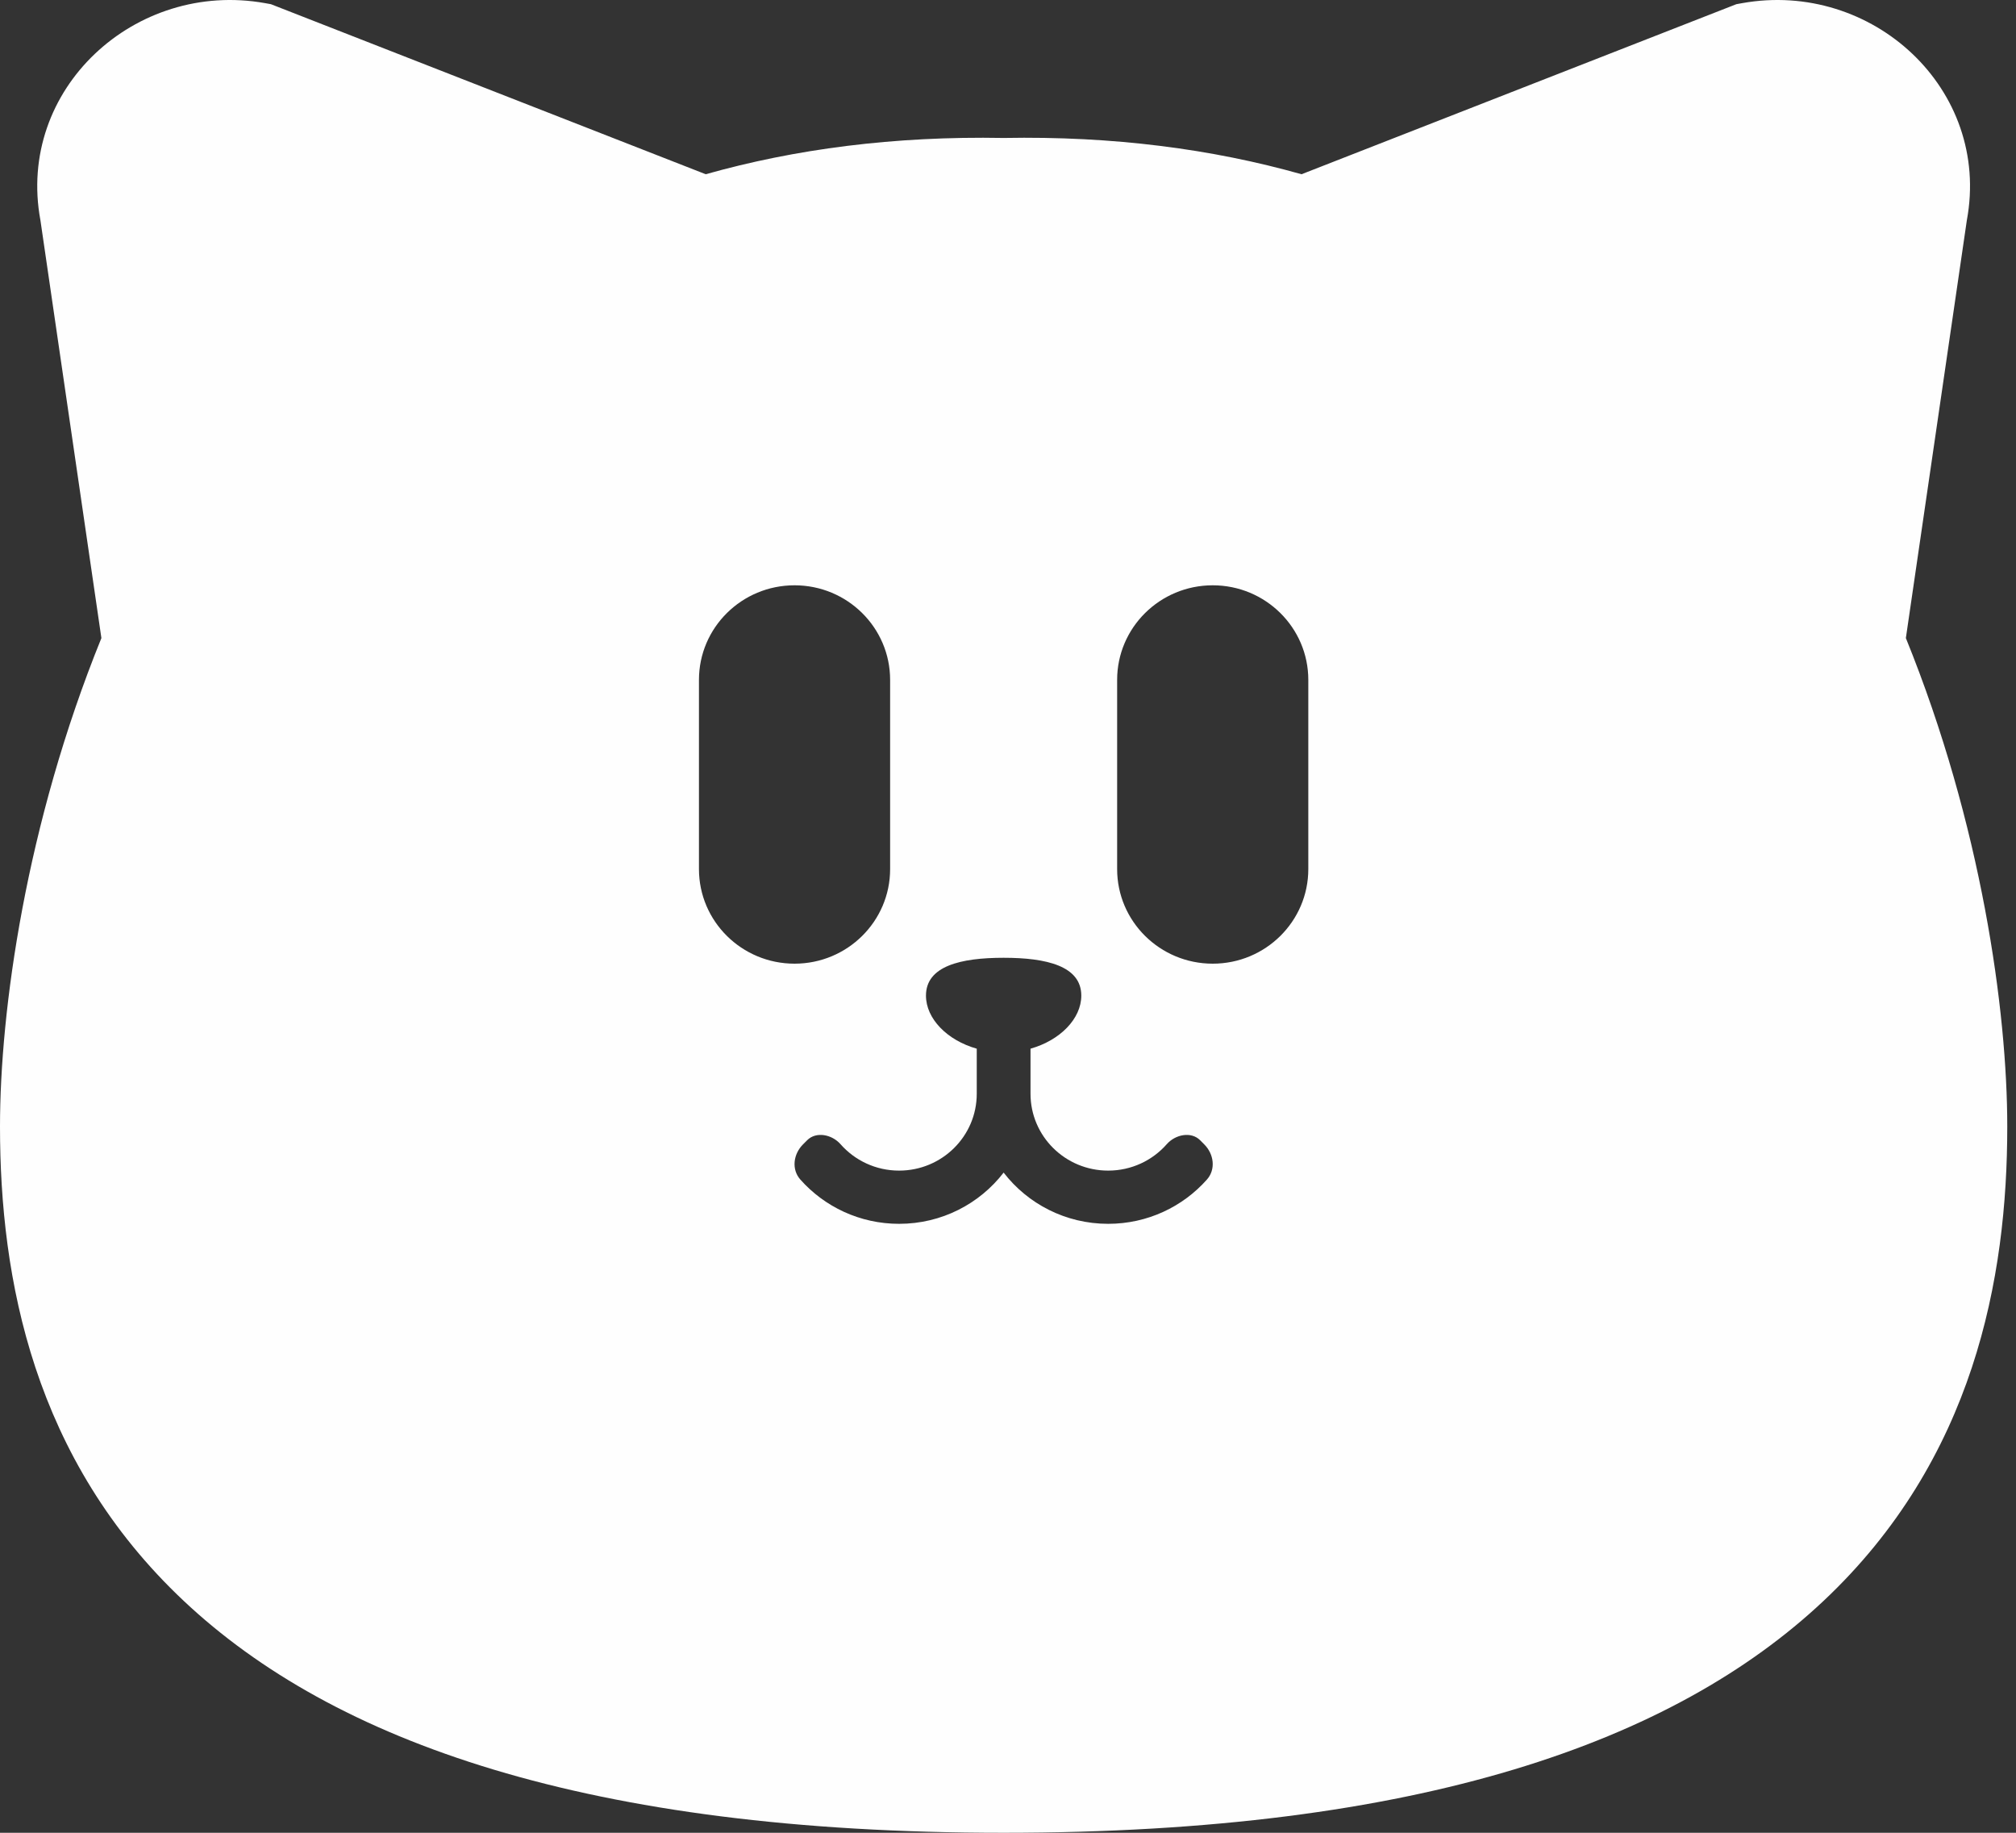 <svg width="132" height="120" viewBox="0 0 132 120" fill="none" xmlns="http://www.w3.org/2000/svg">
<rect x="0" y="0" width="132" height="120" fill="#333333" stroke="none"/>
<path fill-rule="evenodd" clip-rule="evenodd" d="M17.36 0.206L17.74 0.275L46.209 11.408C52.055 9.758 58.537 8.901 65.714 9.033C72.892 8.901 79.373 9.758 85.219 11.408L113.688 0.275L114.068 0.206C122.58 -1.32 130.376 5.84 128.781 14.425L124.789 41.778C129.74 53.98 131.428 66.162 131.428 73.763C131.428 83.705 129.252 95.552 119.393 104.823C109.601 114.031 92.968 120 65.714 120C38.461 120 21.828 114.031 12.036 104.823C2.177 95.552 0 83.705 0 73.763C0 66.162 1.689 53.98 6.639 41.778L2.647 14.424C1.053 5.841 8.848 -1.32 17.36 0.206ZM45.765 56.903V44.515C45.765 41.095 48.567 38.322 52.024 38.322C55.48 38.322 58.282 41.095 58.282 44.515V56.903C58.282 60.323 55.48 63.096 52.024 63.096C48.567 63.096 45.765 60.323 45.765 56.903ZM73.146 56.903V44.515C73.146 41.095 75.948 38.322 79.405 38.322C82.861 38.322 85.663 41.095 85.663 44.515V56.903C85.663 60.323 82.861 63.096 79.405 63.096C75.948 63.096 73.146 60.323 73.146 56.903ZM67.474 68.662C69.415 68.112 70.799 66.699 70.799 65.187C70.799 63.249 68.523 62.71 65.714 62.71C62.906 62.71 60.629 63.249 60.629 65.187C60.629 66.699 62.013 68.112 63.954 68.662V71.613C63.954 74.392 61.678 76.645 58.87 76.645C57.339 76.645 55.965 75.975 55.033 74.914C54.478 74.282 53.442 74.061 52.849 74.656L52.575 74.931C51.944 75.563 51.811 76.563 52.404 77.231C53.981 79.008 56.294 80.129 58.87 80.129C61.662 80.129 64.142 78.814 65.714 76.775C67.286 78.814 69.767 80.129 72.558 80.129C75.135 80.129 77.447 79.008 79.024 77.231C79.617 76.563 79.484 75.563 78.853 74.931L78.58 74.656C77.986 74.061 76.951 74.283 76.396 74.914C75.464 75.975 74.09 76.645 72.558 76.645C69.75 76.645 67.474 74.392 67.474 71.613V68.662Z" fill="#FEFEFE"/>
</svg>

